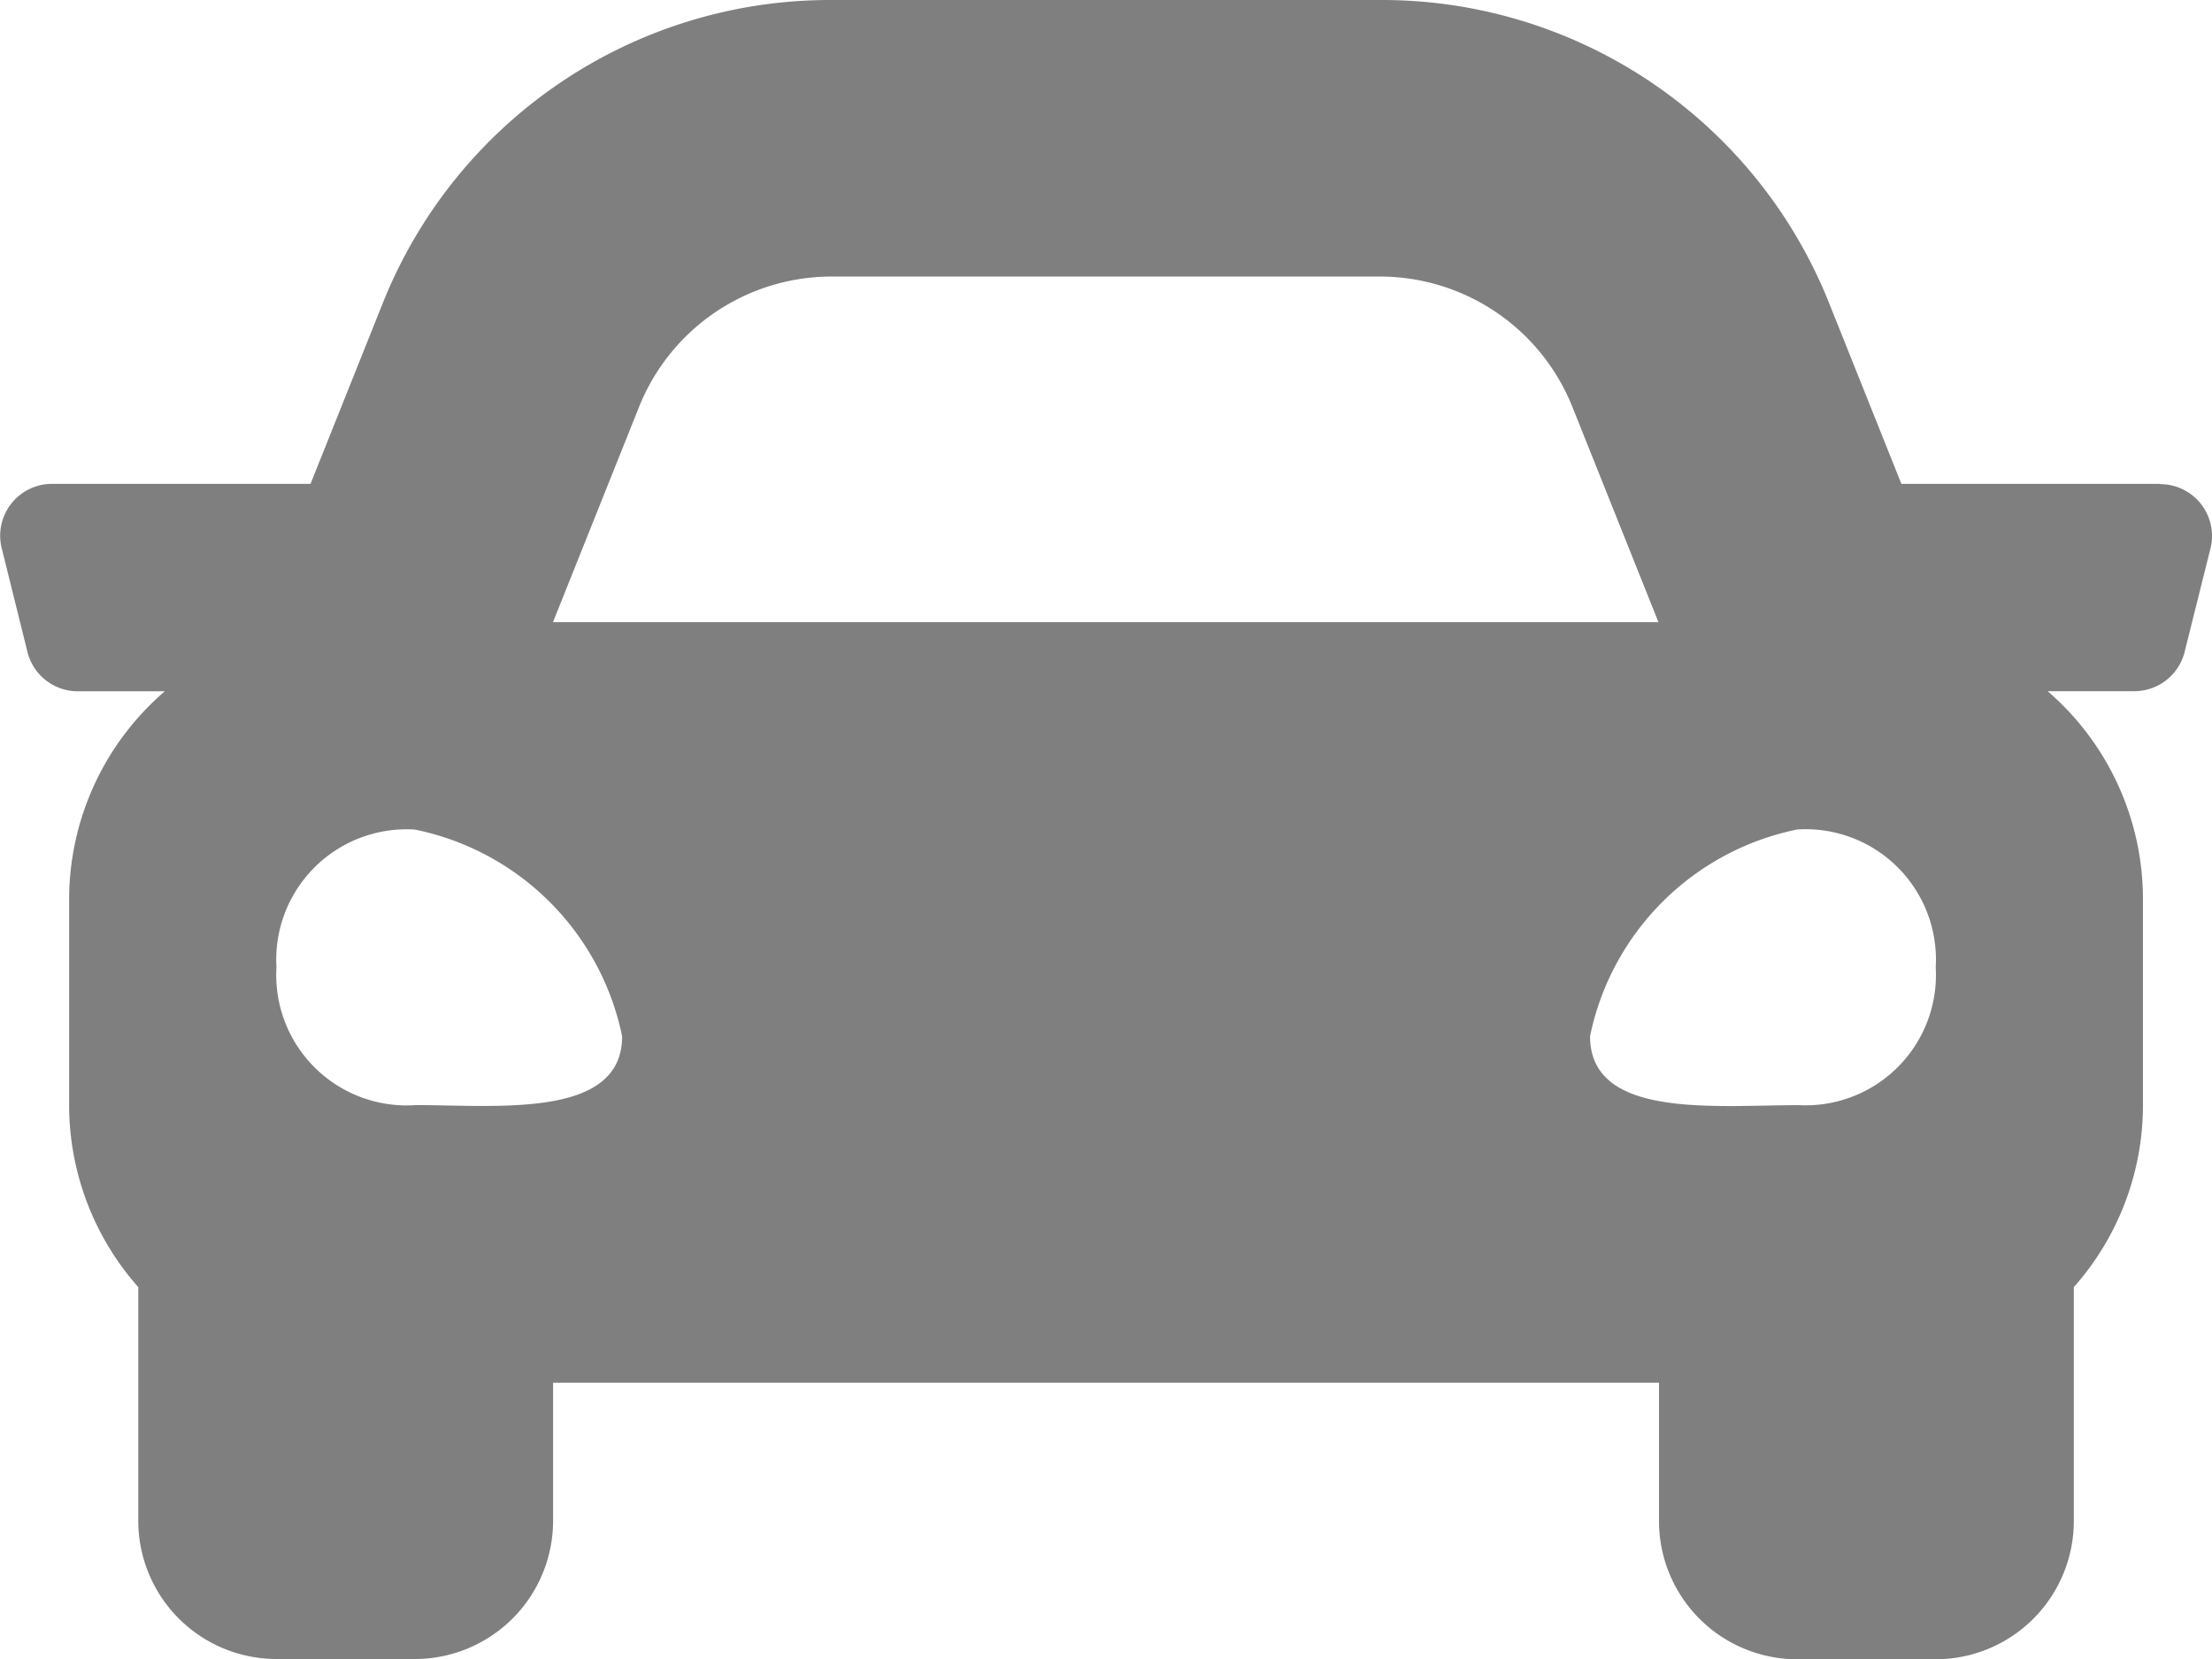 <svg xmlns="http://www.w3.org/2000/svg" width="24.156" height="18.117" viewBox="0 0 24.156 18.117">
  <path id="Icon_awesome-car" data-name="Icon awesome-car" d="M23.589,9.784H20.764l-.785-1.963A5.257,5.257,0,0,0,15.074,4.5H9.082A5.259,5.259,0,0,0,4.176,7.821L3.391,9.784H.567a.566.566,0,0,0-.549.7L.3,11.62a.566.566,0,0,0,.549.429H1.8A3,3,0,0,0,.755,14.313v2.265a3,3,0,0,0,.755,1.978v2.551a1.51,1.51,0,0,0,1.51,1.51h1.51a1.51,1.51,0,0,0,1.51-1.51V19.6H18.117v1.51a1.51,1.51,0,0,0,1.51,1.51h1.51a1.51,1.51,0,0,0,1.51-1.51V18.556a2.993,2.993,0,0,0,.755-1.978V14.313a3,3,0,0,0-1.041-2.265h.947a.566.566,0,0,0,.549-.429l.283-1.132a.566.566,0,0,0-.55-.7ZM6.979,8.943a2.265,2.265,0,0,1,2.1-1.423h5.992a2.265,2.265,0,0,1,2.1,1.423l.94,2.351H6.039l.94-2.351Zm-2.45,7.626a1.424,1.424,0,0,1-1.51-1.505,1.424,1.424,0,0,1,1.51-1.505,2.9,2.9,0,0,1,2.265,2.258C6.794,16.719,5.435,16.568,4.529,16.568Zm15.1,0c-.906,0-2.265.151-2.265-.753a2.9,2.9,0,0,1,2.265-2.258,1.424,1.424,0,0,1,1.51,1.505,1.424,1.424,0,0,1-1.51,1.505Z" transform="translate(0 -4.5)" opacity="0.5"/>
</svg>

